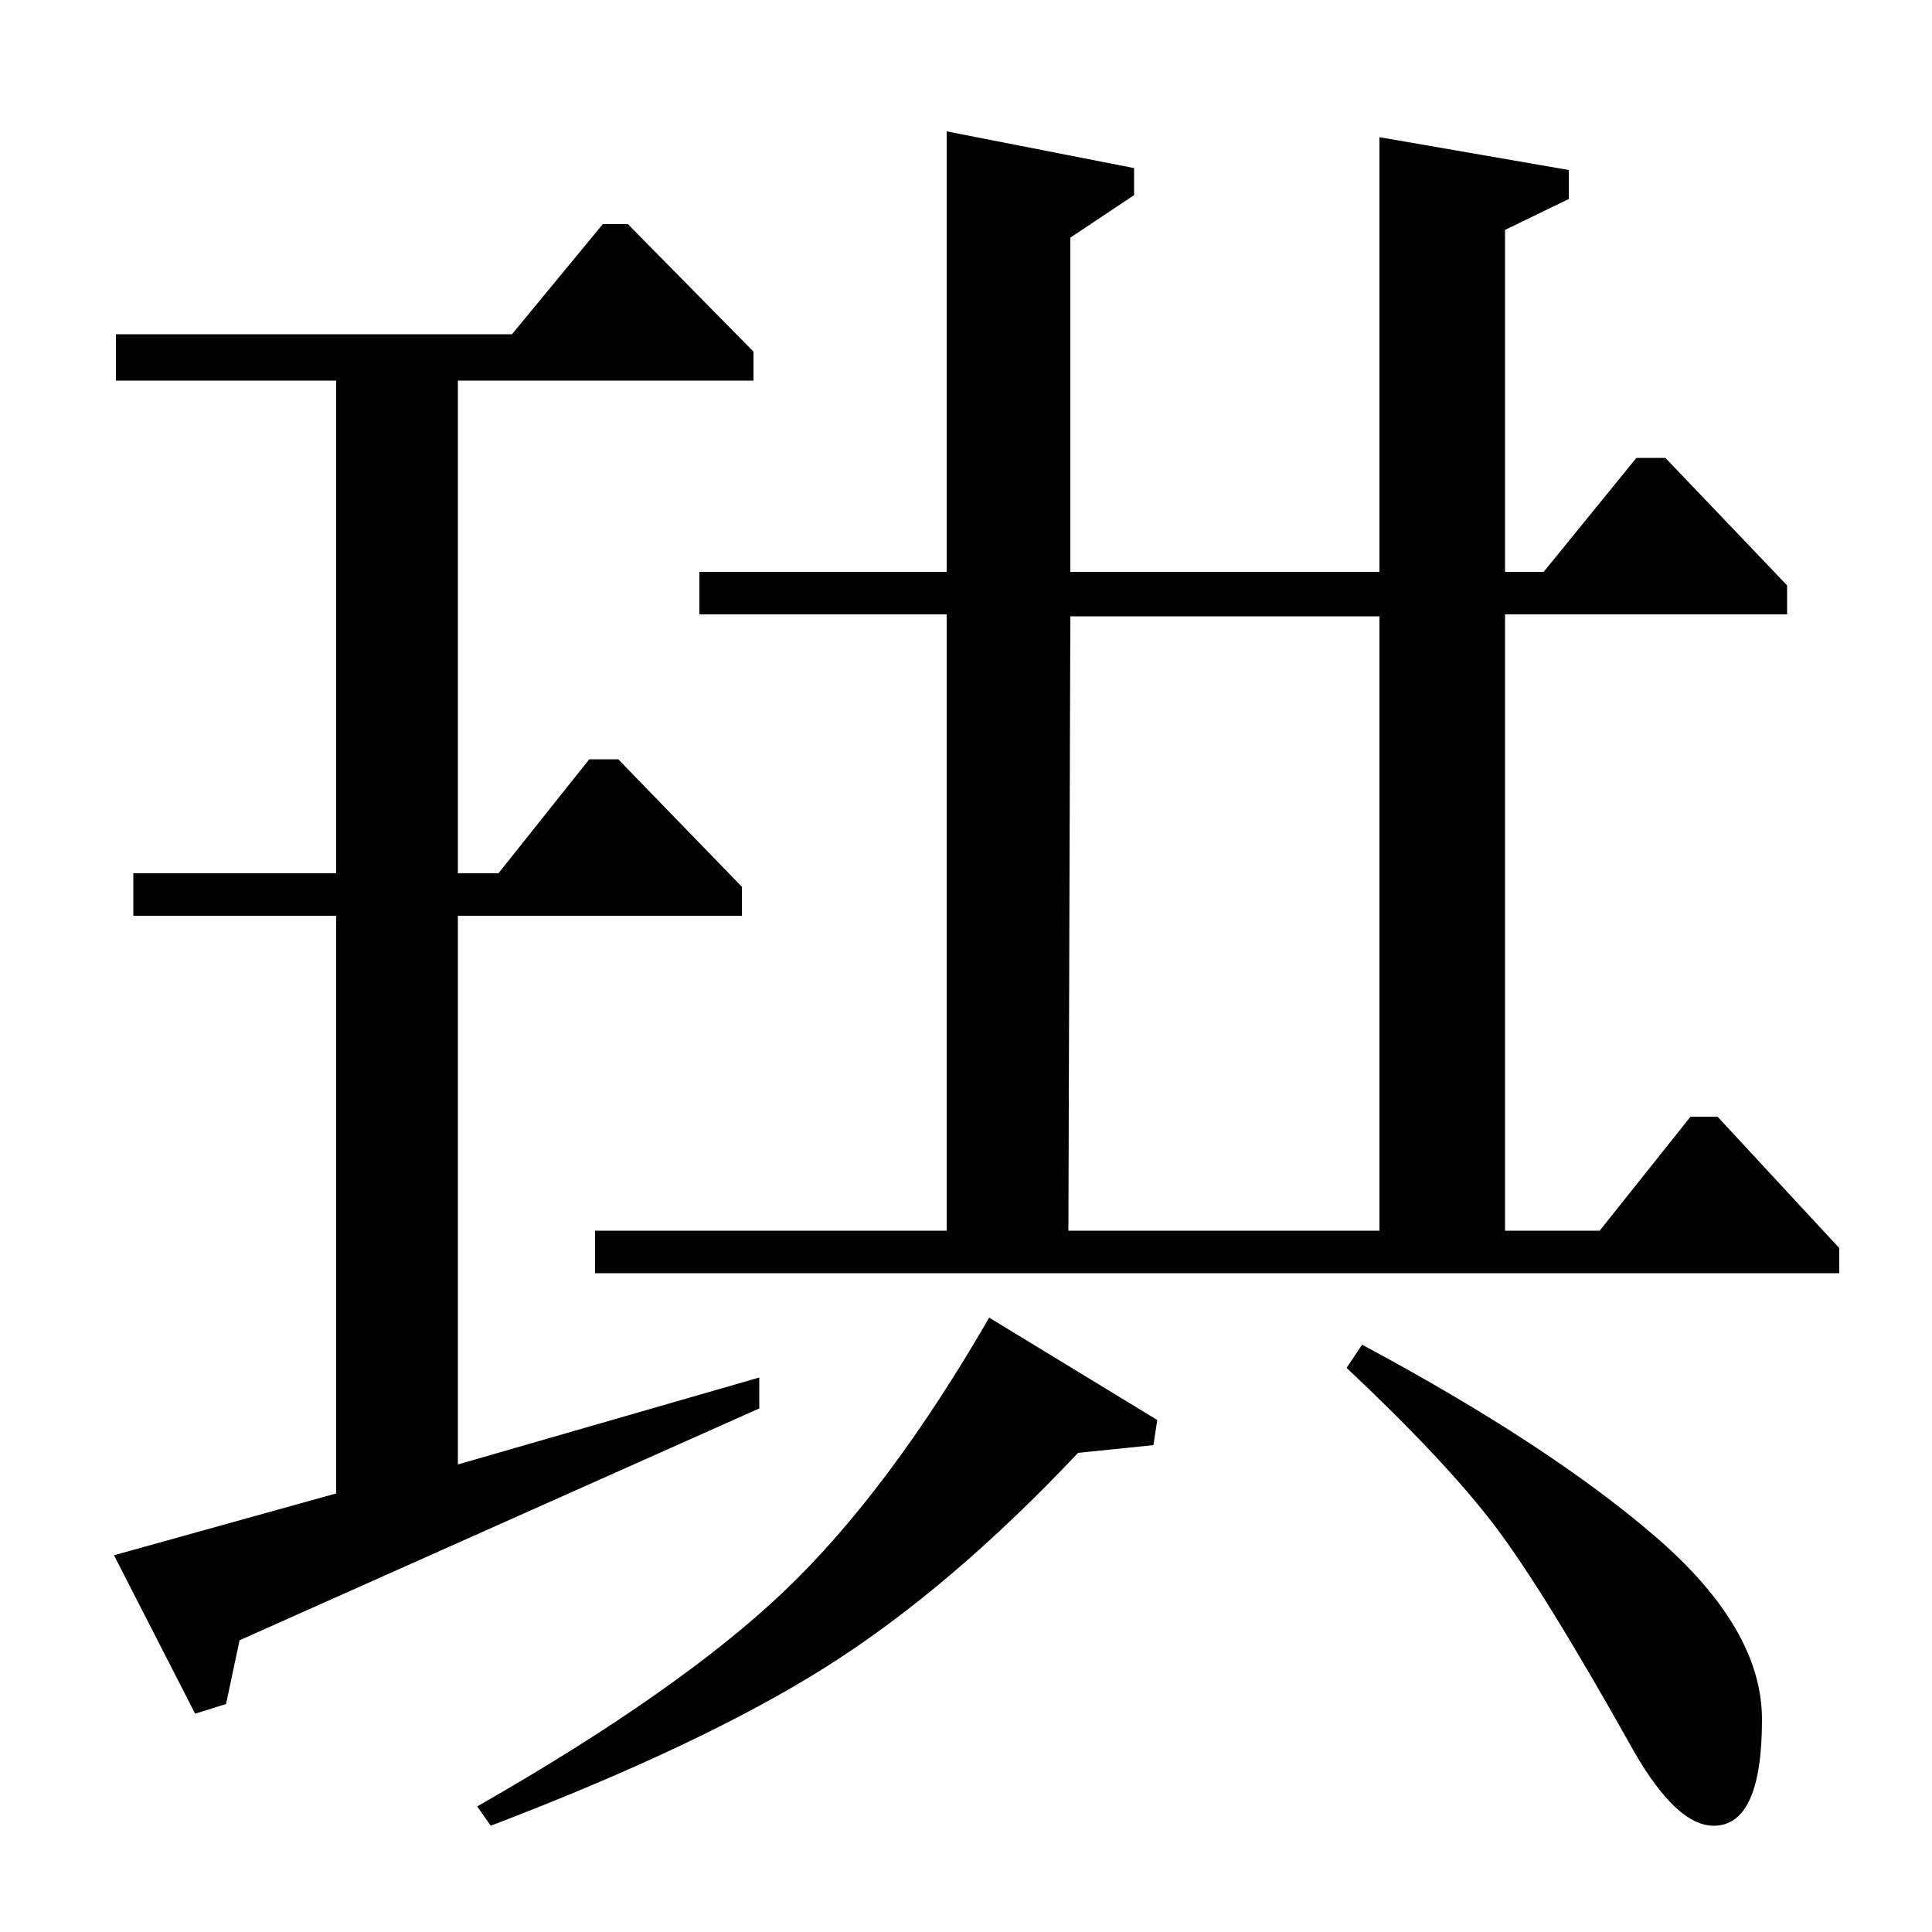 <?xml version="1.0" standalone="no"?>
<!DOCTYPE svg PUBLIC "-//W3C//DTD SVG 1.1//EN" "http://www.w3.org/Graphics/SVG/1.1/DTD/svg11.dtd" >
<svg xmlns="http://www.w3.org/2000/svg" xmlns:xlink="http://www.w3.org/1999/xlink" version="1.1" viewBox="0 -140 1000 1000">
  <g transform="matrix(1 0 0 -1 0 860)">
   <path fill="currentColor"
d="M714 681h-160l-1 -318h161v318zM697 292l8 12q97 -52 152 -99.5t55 -94.5q0 -55 -25 -55q-19 0 -41 38q-47 84 -72.5 117.5t-76.5 81.5zM265 827l47 57h13l65 -66v-15h-153v-255h21l47 59h15l64 -66v-15h-147v-284l156 45v-16l-269 -120l-7 -33l-16 -5l-42 82l115 32v299
h-105v22h105v255h-114v24h205zM587 913v-14l-33 -22v-173h160v225l98 -17v-15l-33 -16v-177h20l48 59h15l63 -66v-15h-146v-319h49l47 59h14l63 -68v-13h-644v22h182v319h-128v22h128v228zM599 265l-2 -13l-39 -4q-66 -70 -130 -110.5t-174 -82.5l-7 10q105 60 159 111.5
t106 141.5z" />
  </g>

</svg>
